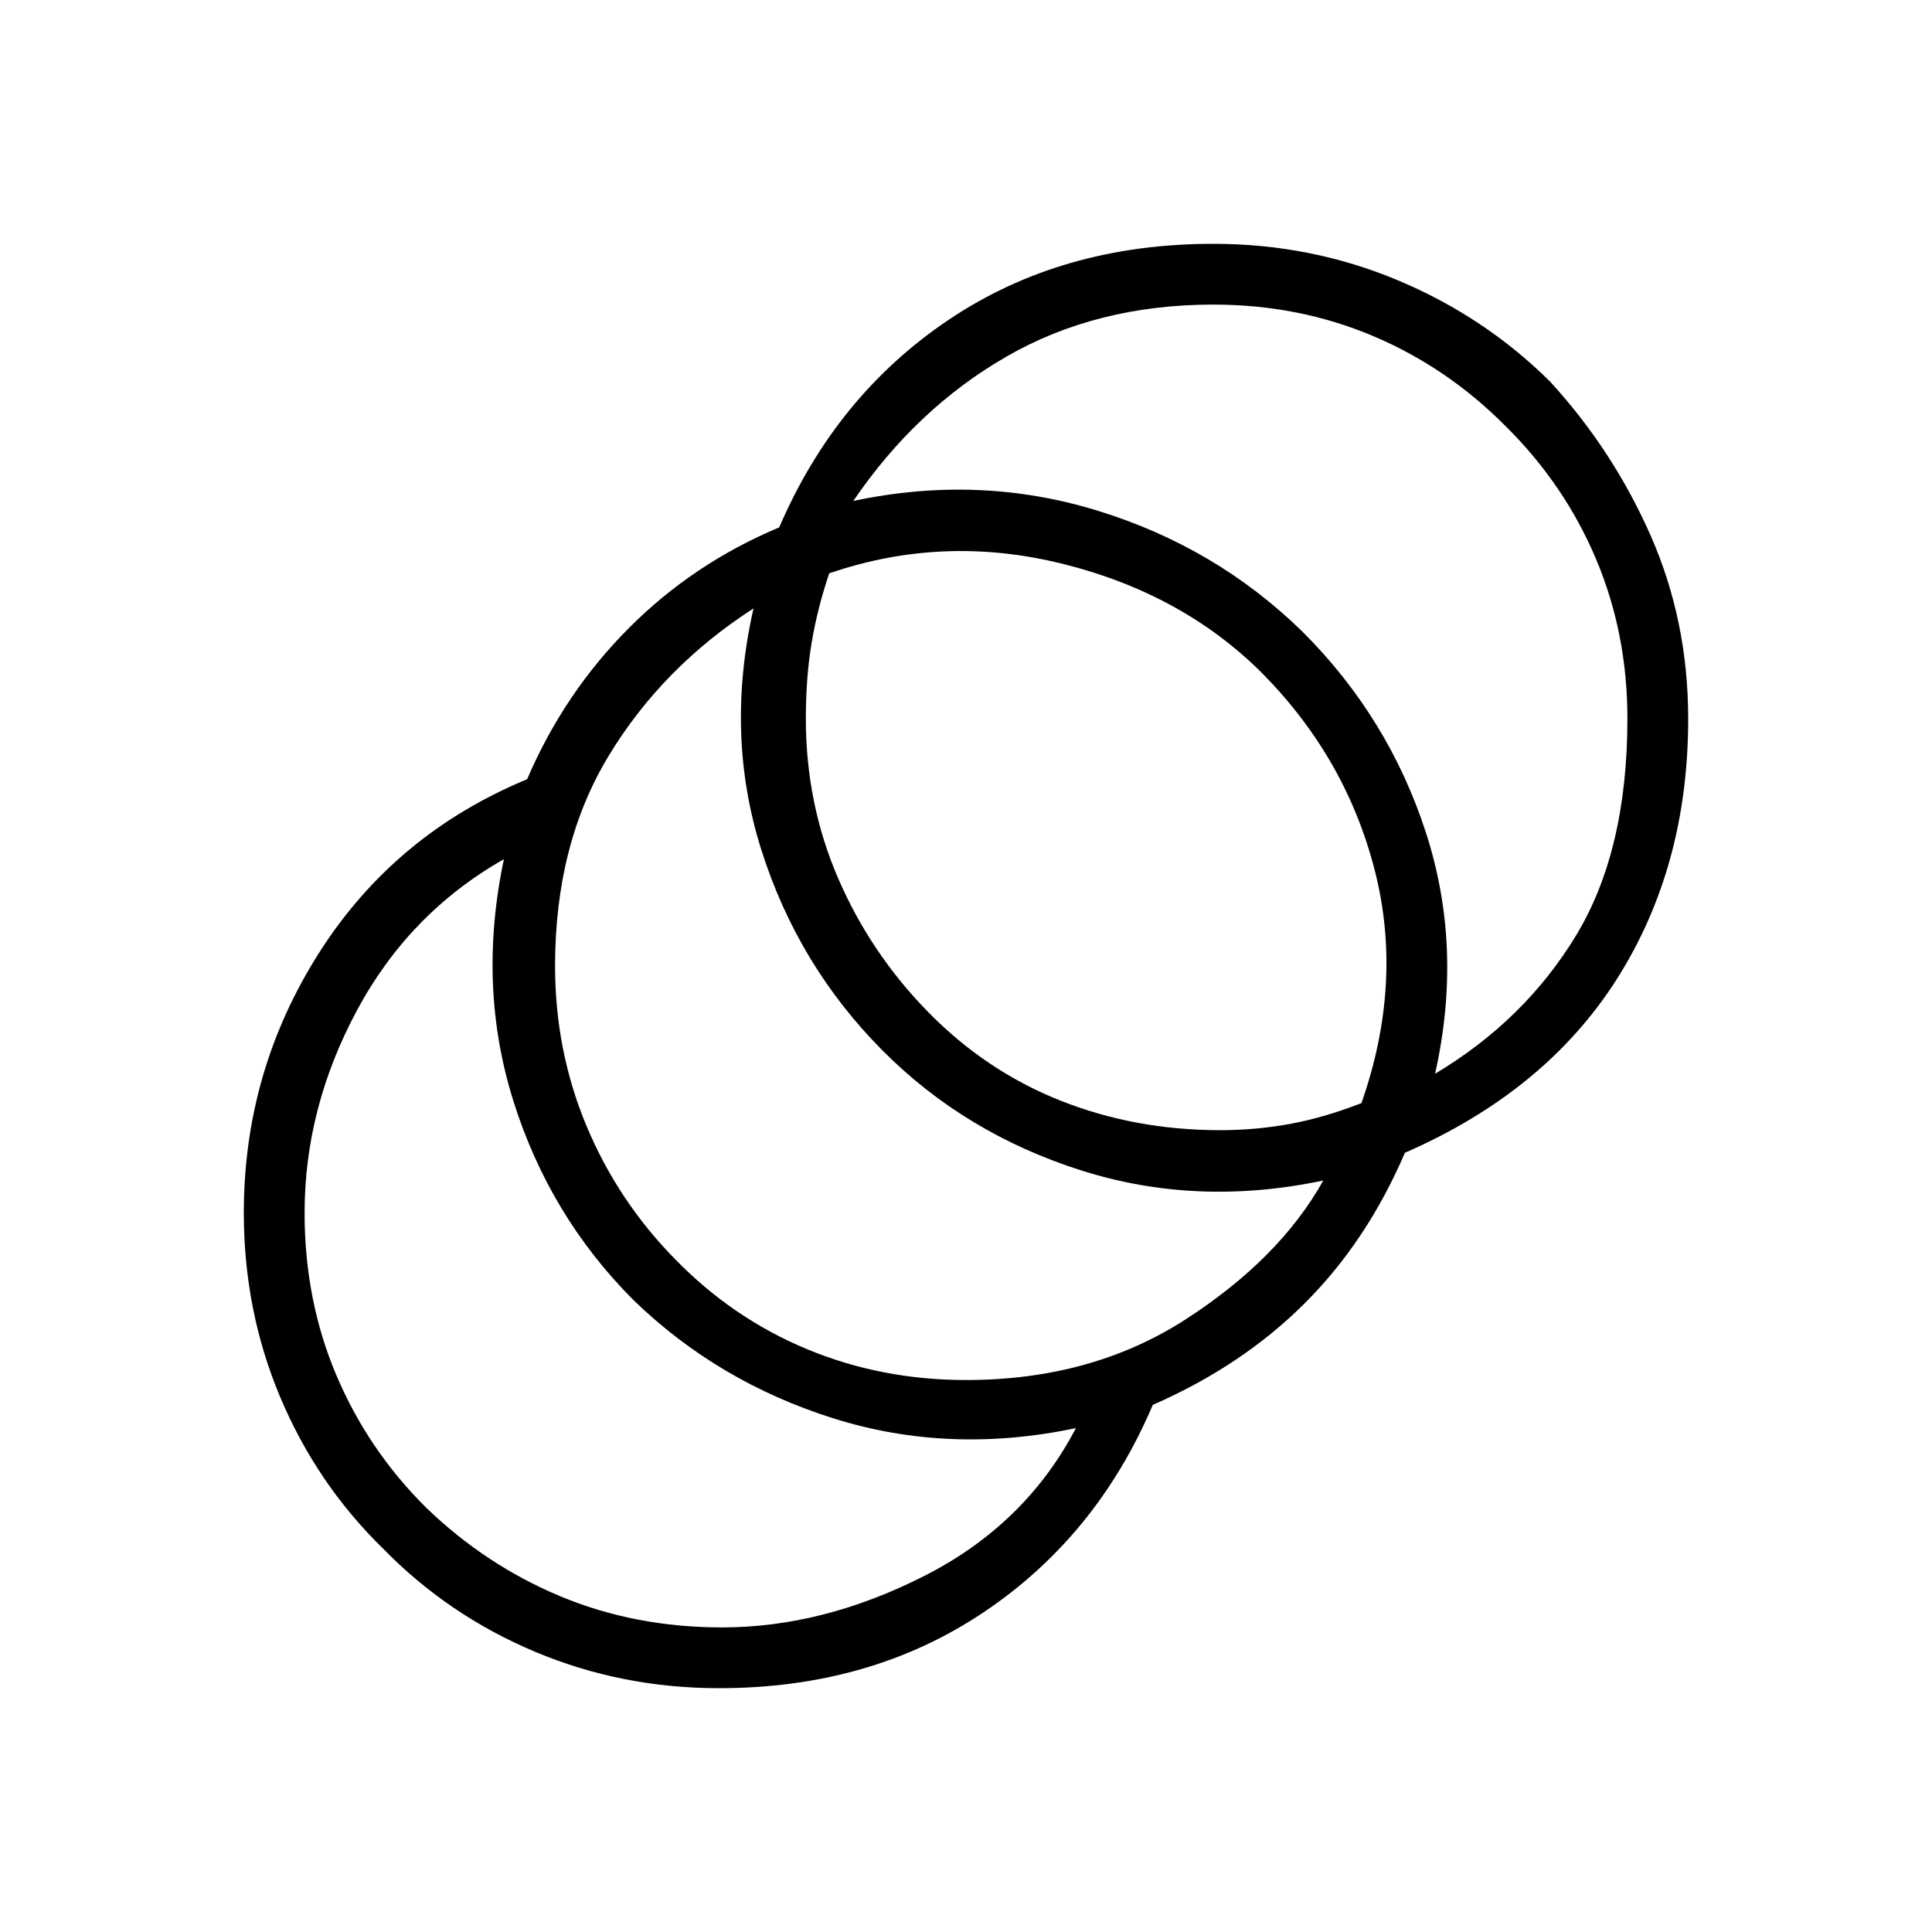 <svg xmlns="http://www.w3.org/2000/svg" height="48" viewBox="0 -960 960 960" width="48"><path d="M357.31-121.15q-48.46 0-91.56-18.14-43.1-18.13-75.44-51.25-32.89-32.11-51.02-75.09-18.14-42.99-18.14-91.77 0-70.45 37.48-129.29 37.49-58.85 103.29-86.12 18.35-42.77 50.45-75 32.09-32.23 74.82-50.14 28.16-65.51 84.27-103.2 56.12-37.7 131.37-37.7 48.55 0 91.79 18.14 43.23 18.13 75.71 50.43 31.21 34.08 49.86 76.4 18.66 42.32 18.66 91.09 0 73.52-35.49 129.34-35.48 55.82-105.28 86.26-18.85 44-49.95 74.96-31.09 30.96-75.32 50.31-27.76 65.3-84.02 103.03-56.26 37.74-131.48 37.74Zm1.54-30.2q49.98 0 100.31-25.52 50.34-25.51 75.46-73.51-63 13.26-120.45-4.83-57.44-18.1-99.4-58.79-41.69-41.73-59.67-98.9-17.98-57.18-4.72-120.18-47.07 26.77-73.05 75.2-25.98 48.42-25.98 100.57 0 43.35 15.75 80.56t44.59 65.83q29.62 28.61 66.71 44.09 37.1 15.48 80.45 15.48ZM480-274.27q62.42 0 109.12-30.13 46.69-30.14 68.42-69.02-62.89 13.27-120.46-5.06-57.58-18.33-98.54-59.52-41.96-42.19-60.17-99.5-18.22-57.31-3.95-120.19-45.23 29.15-71.92 73.17Q275.81-540.5 275.81-480q0 42.1 15.61 79.44 15.62 37.33 43.97 66.17Q364-305 400.95-289.63q36.95 15.36 79.05 15.36Zm126.25-124.15q17.85 0 34.78-3.12 16.94-3.11 35.47-10.34 20.88-59.66 6.64-115.51-14.24-55.85-55.93-98.05-39.47-39.46-98.88-54.32t-116.3 4.65q-5.81 17.18-8.71 34.34-2.9 17.15-2.9 37.9 0 42.12 16 79.19 16 37.06 44.36 66.13 28.84 29.59 65.95 44.36t79.52 14.77Zm106.83-28.04q44.5-26.58 70.04-68.68 25.53-42.1 25.53-107.78 0-42.38-15.61-79.34-15.62-36.97-44.74-65.81-29.07-29.35-66.04-44.97-36.96-15.61-79.34-15.61-57.96 0-102.82 25.84-44.87 25.85-76.1 71.73 62.5-13.27 121.31 4.81t101.73 60q42.92 42.69 61.5 100t4.54 119.81Z"/></svg>